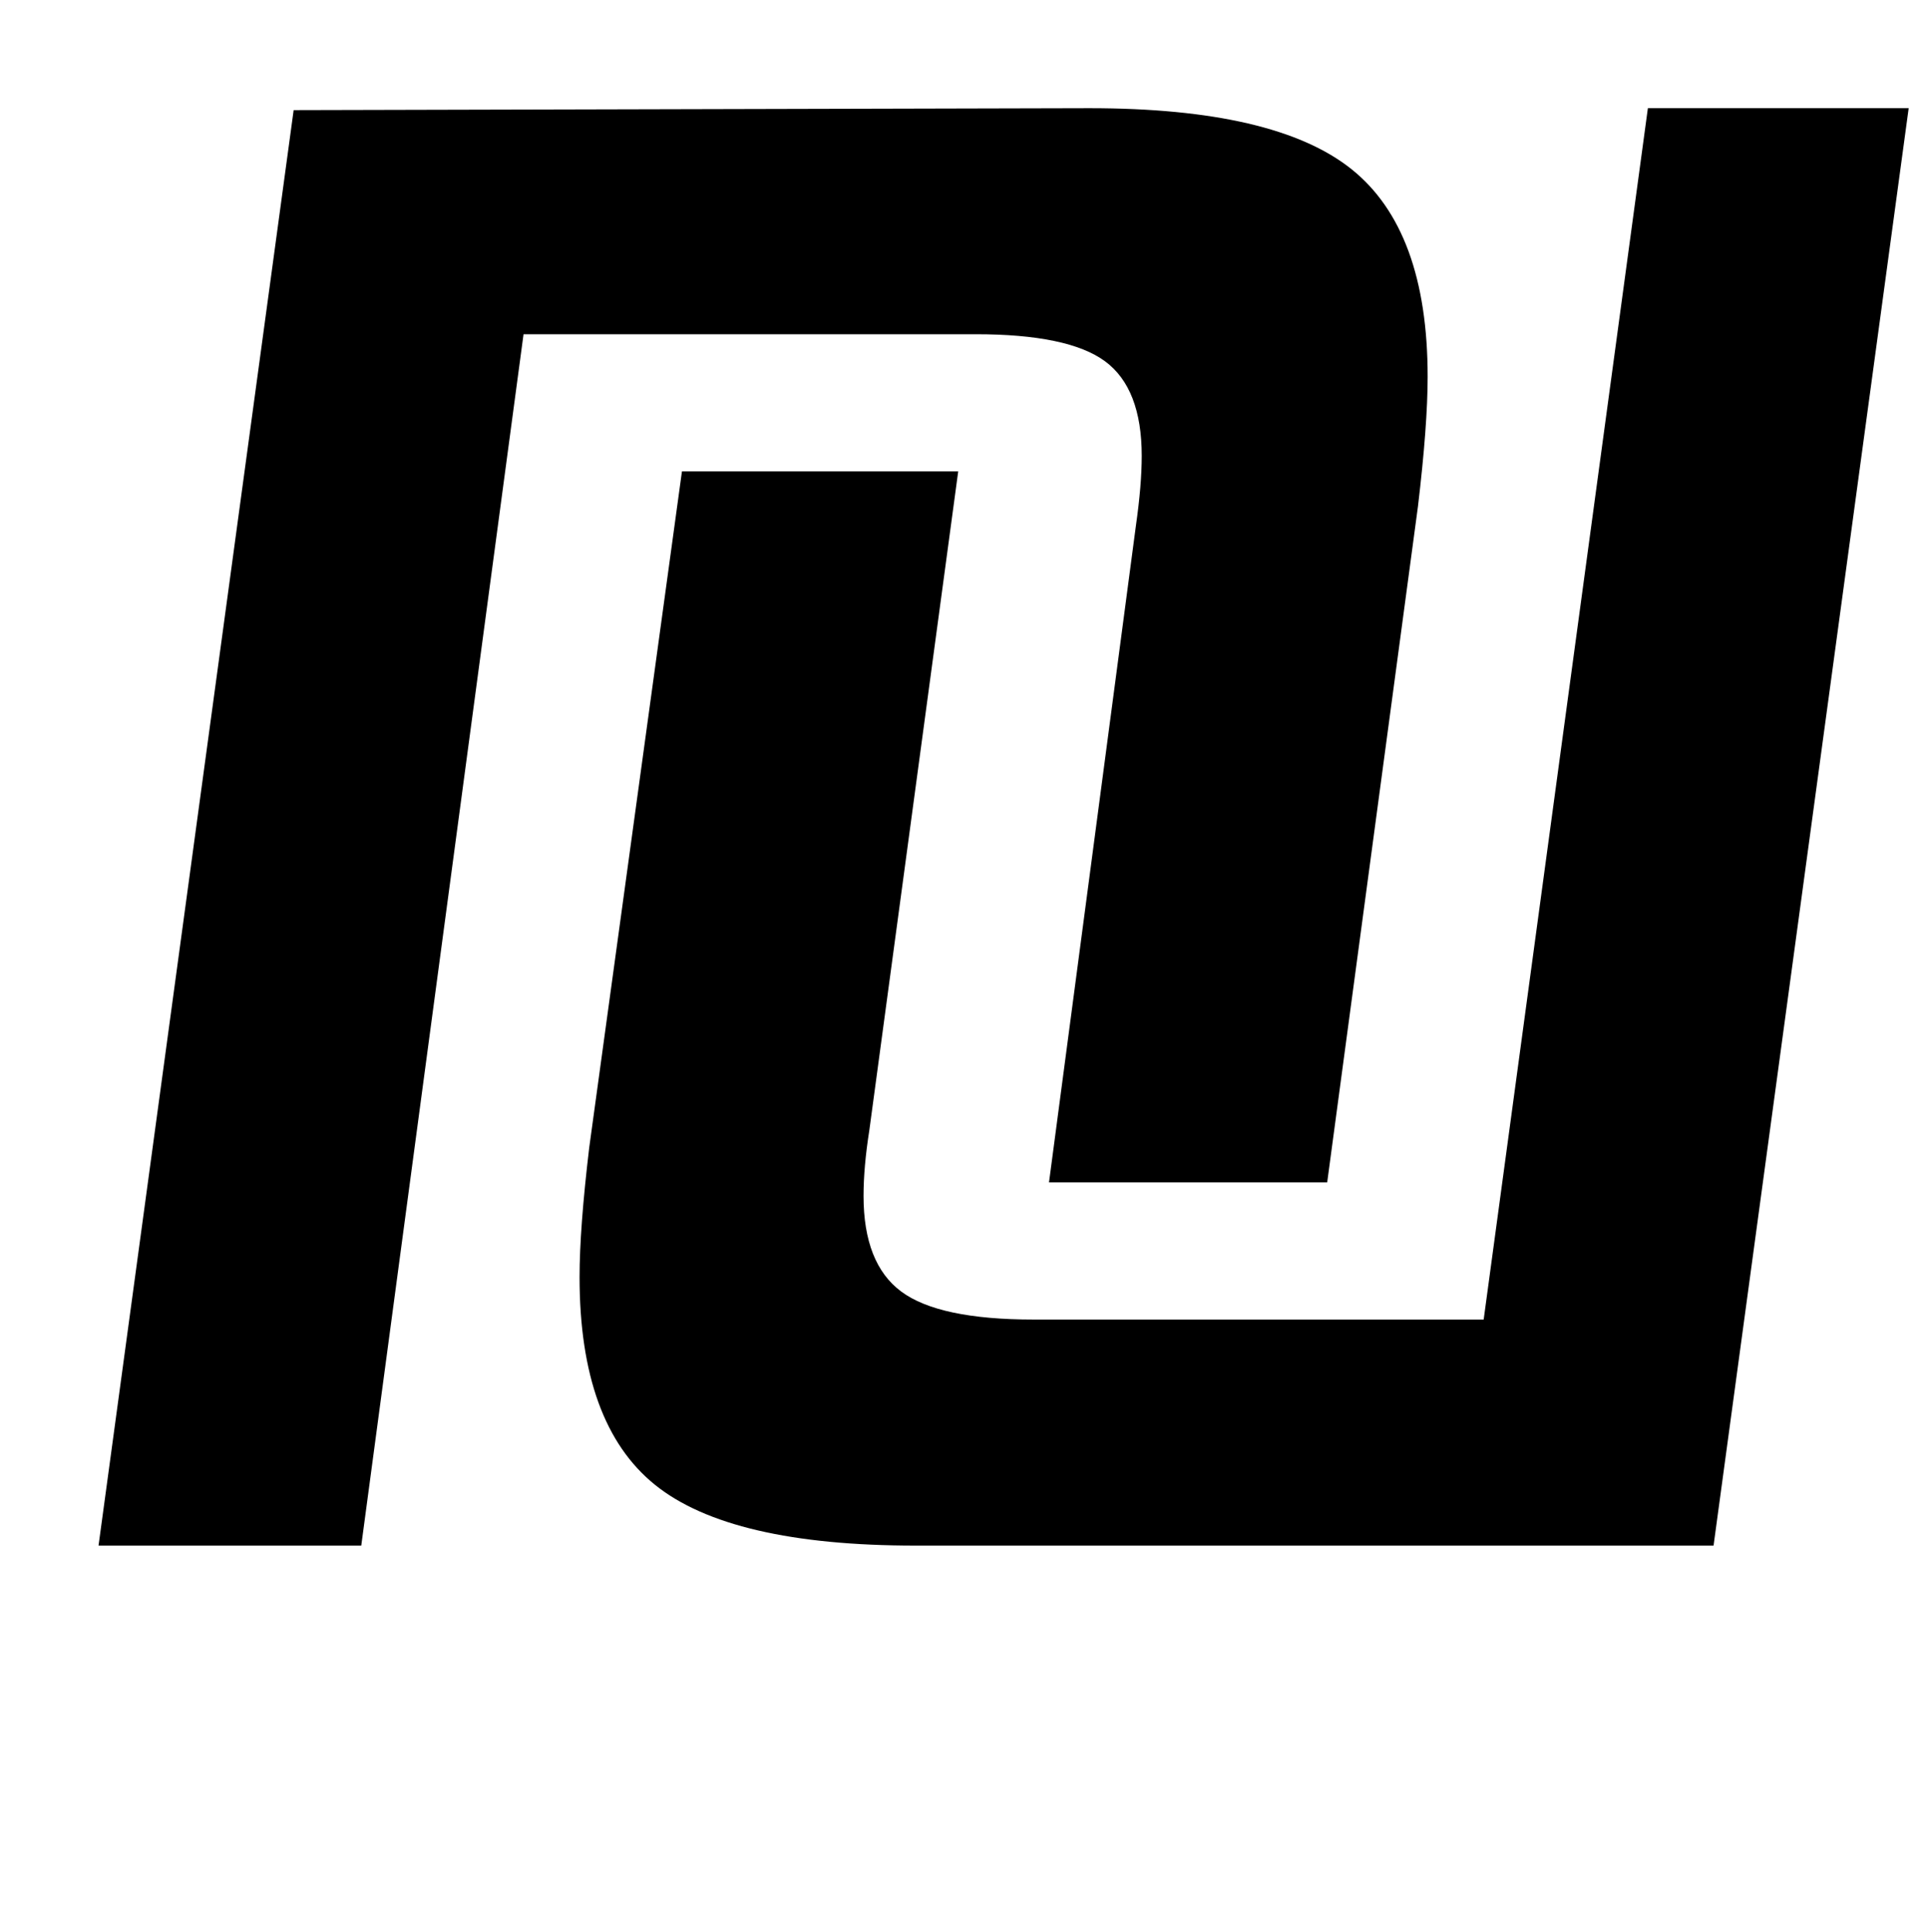 <?xml version="1.0" standalone="no"?>
<!DOCTYPE svg PUBLIC "-//W3C//DTD SVG 1.1//EN" "http://www.w3.org/Graphics/SVG/1.1/DTD/svg11.dtd" >
<svg xmlns="http://www.w3.org/2000/svg" xmlns:xlink="http://www.w3.org/1999/xlink" version="1.1" viewBox="-10 0 998 1000">
  <g transform="matrix(1 0 0 -1 0 800)">
   <path fill="currentColor"
d="M554 744q96 0 135.5 -31.5t39.5 -107.5q0 -25 -5 -67l-47 -350h-144l45 340q3 21 3 36q0 35 -19 49t-67 14h-234l-84 -627h-136l101 743zM464 0q-96 0 -135 31.5t-39 107.5q0 25 5 67l48 350h143l-46 -341q-3 -19 -3 -34q0 -35 19.5 -49.5t68.5 -14.5h233l85 627h135
l-101 -744h-413z" />
  </g>

</svg>
